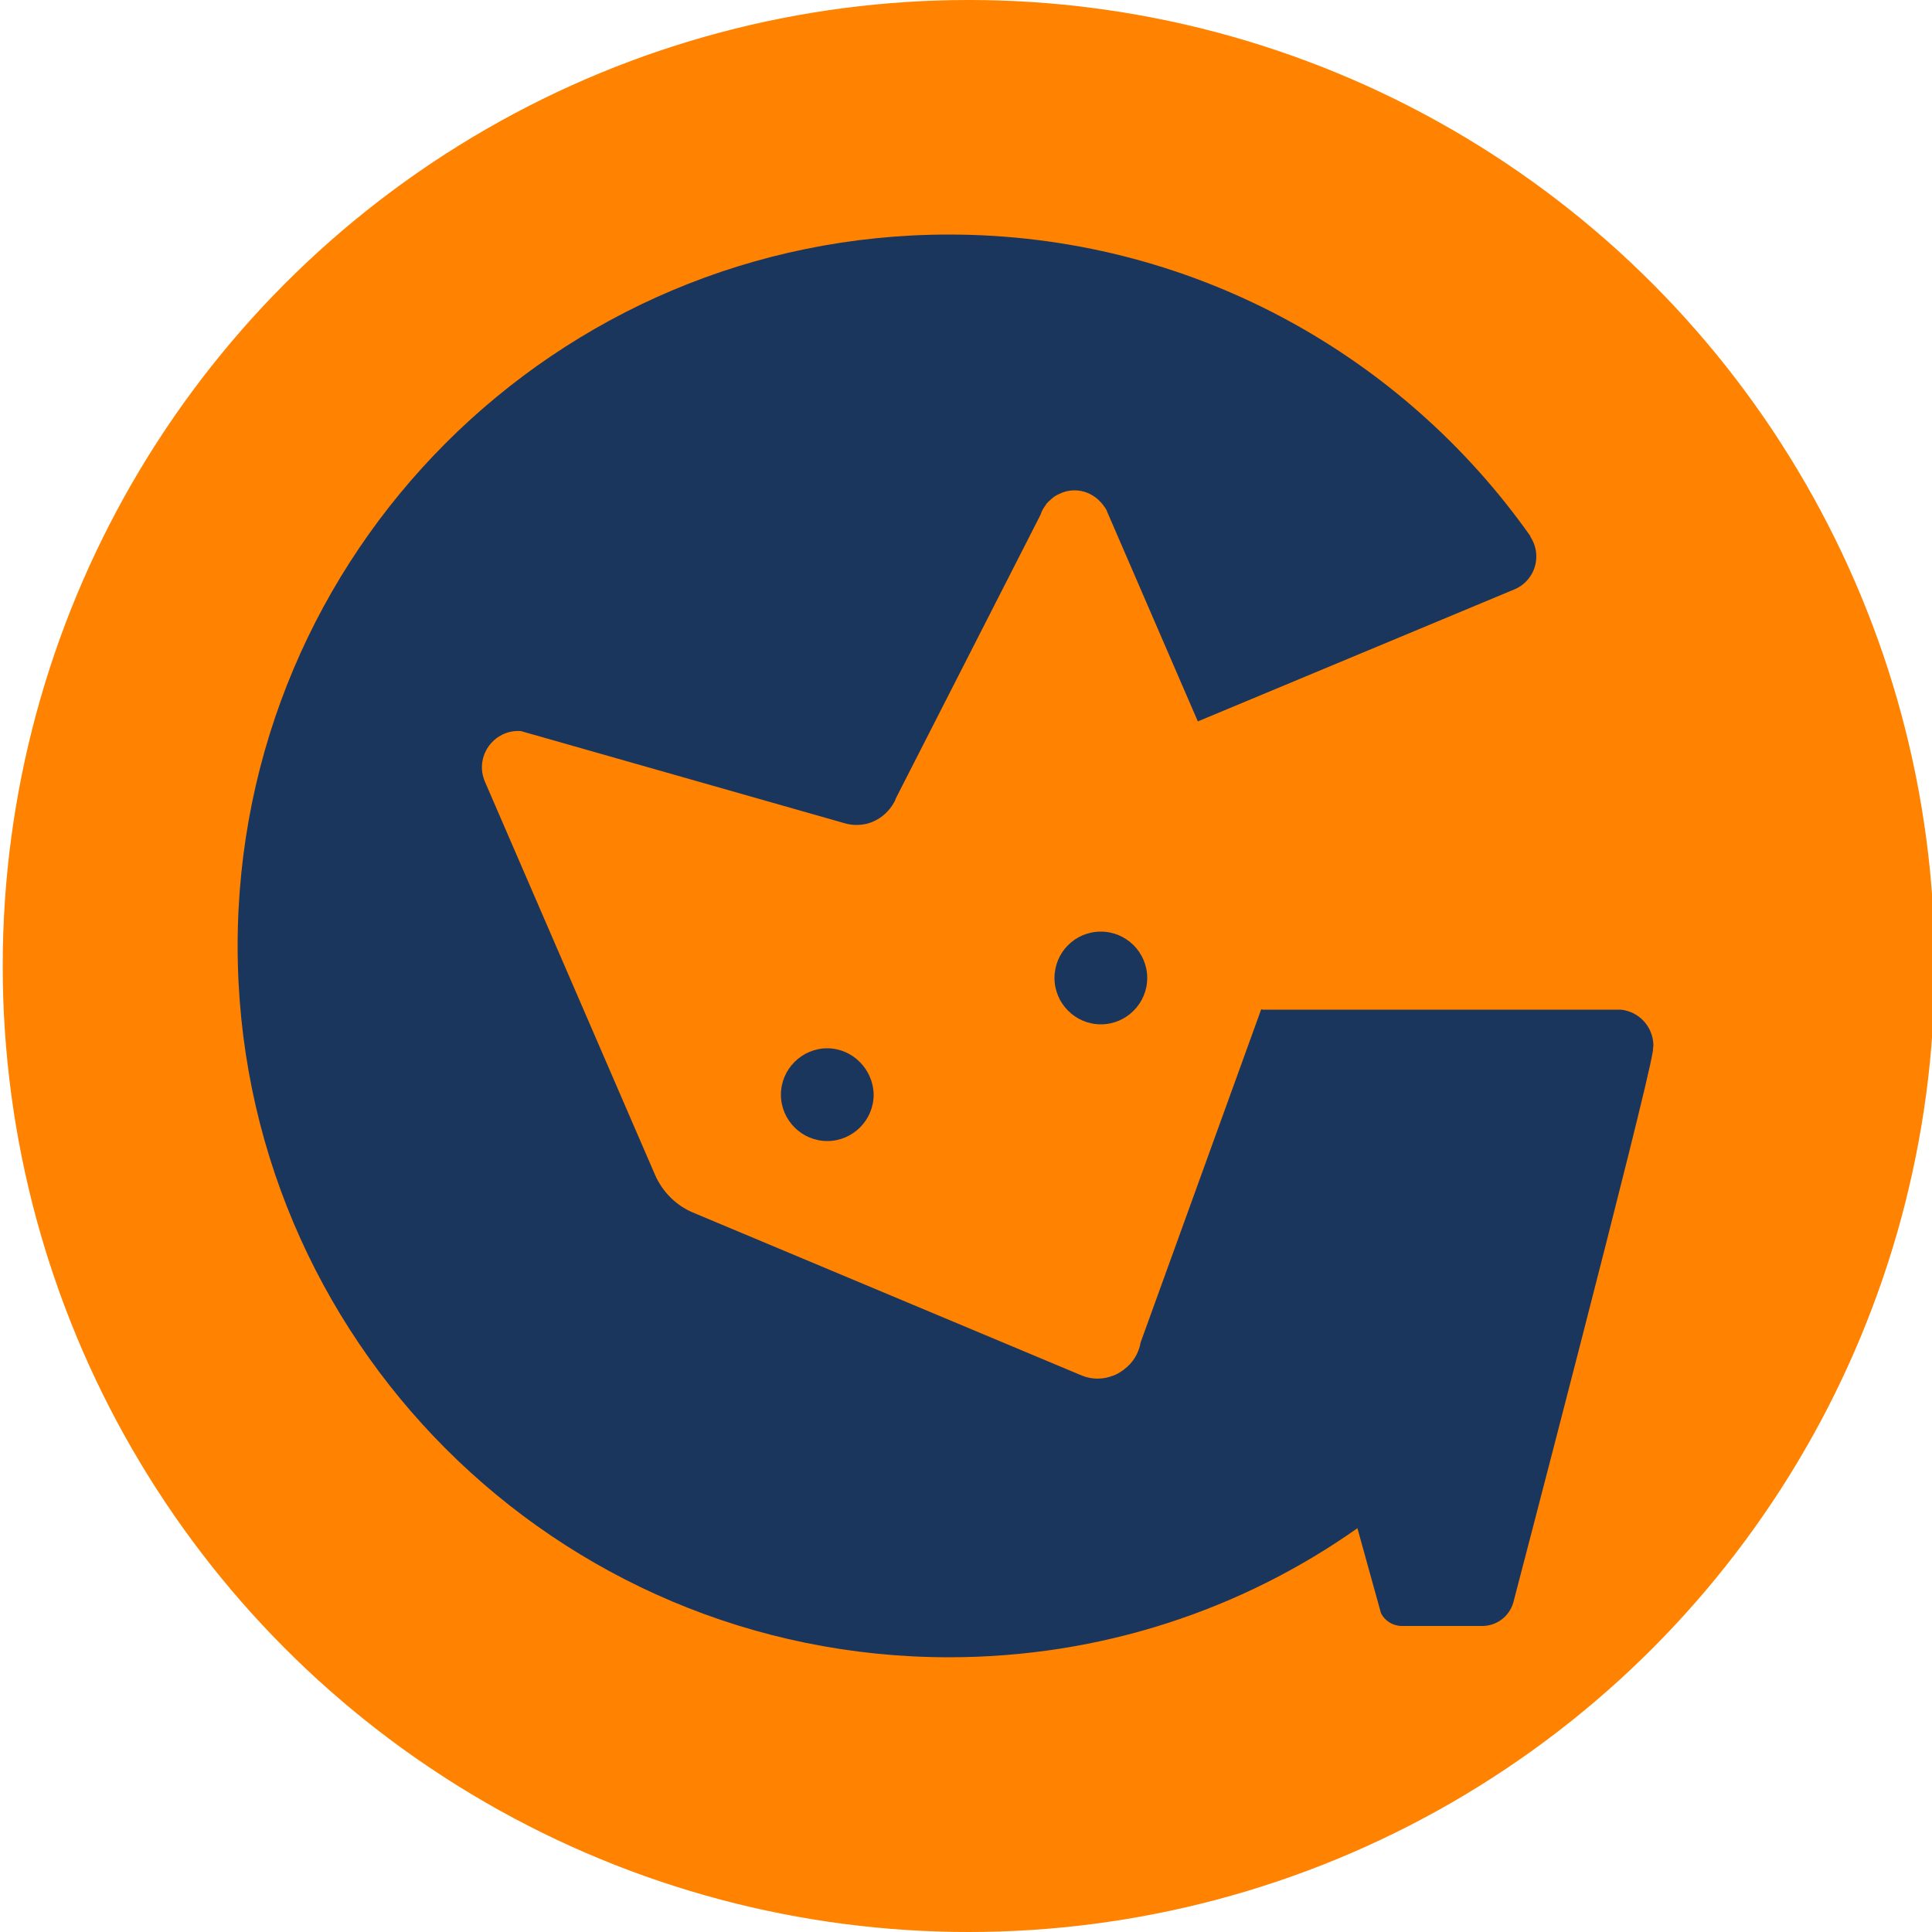 <svg xmlns="http://www.w3.org/2000/svg" id="Layer_1" viewBox="0 0 500 500"><style>.st1{fill:#1b365d}</style><circle cx="250.7" cy="250" r="250" fill="#ff8200"/><path d="M214.1 271.3c-6.6 0-12 5.4-12 12s5.4 12 12 12 12-5.4 12-12c-.1-6.6-5.5-12-12-12zM272.9 253.1c0 6.6 5.4 12 12 12s12-5.4 12-12-5.4-12-12-12c-6.7 0-12 5.4-12 12z" class="st1"/><path d="M419.5 261.3h-92.7l-.4-.1-31.2 86.2c-.5 2.9-2.1 5.4-4.3 7-.1.1-.2.2-.4.3-.7.5-1.5 1-2.4 1.3-2.5 1-5.4 1.1-8.1 0l-100.2-42c-4.6-1.8-8.3-5.4-10.3-10l-44-101.7c-2.8-6.5 2.3-13.6 9.3-13.1l83.6 23.8c1 .3 2.1.5 3.3.5 1.5 0 3-.3 4.3-.9 2.3-1 4.1-2.7 5.3-4.8.2-.3.4-.7.5-1.1l37.5-73.5c.3-1 .8-1.8 1.4-2.6l.1-.2c.1-.1.1-.2.2-.2.2-.2.4-.5.6-.6.8-.8 1.6-1.4 2.6-1.8 1.2-.6 2.5-.9 3.9-.9 2.3 0 4.4.9 6 2.3.1 0 .1.1.2.2l.6.6c.3.3.6.7.8 1 .4.5.7 1 .9 1.6l23.4 54.1 82-34.2c3.3-1.4 5.6-4.7 5.6-8.5 0-1.9-.6-3.7-1.6-5.2h.1c-33.3-47.2-88.3-78.1-150.5-78.1-101.7 0-184.1 82.4-184.1 184.1 0 101.7 82.4 184.1 184.1 184.1 39.3 0 75.8-12.3 105.7-33.4l6.1 22c1 2 3.1 3.3 5.4 3.3h20.8c3.7 0 6.9-2.4 8-5.9 0 0 34.5-131.9 36.1-142.6.1-.3.1-.6.1-.9 0-.3.1-.6.1-.9-.1-4.8-3.7-8.7-8.4-9.2z" class="st1"/></svg>